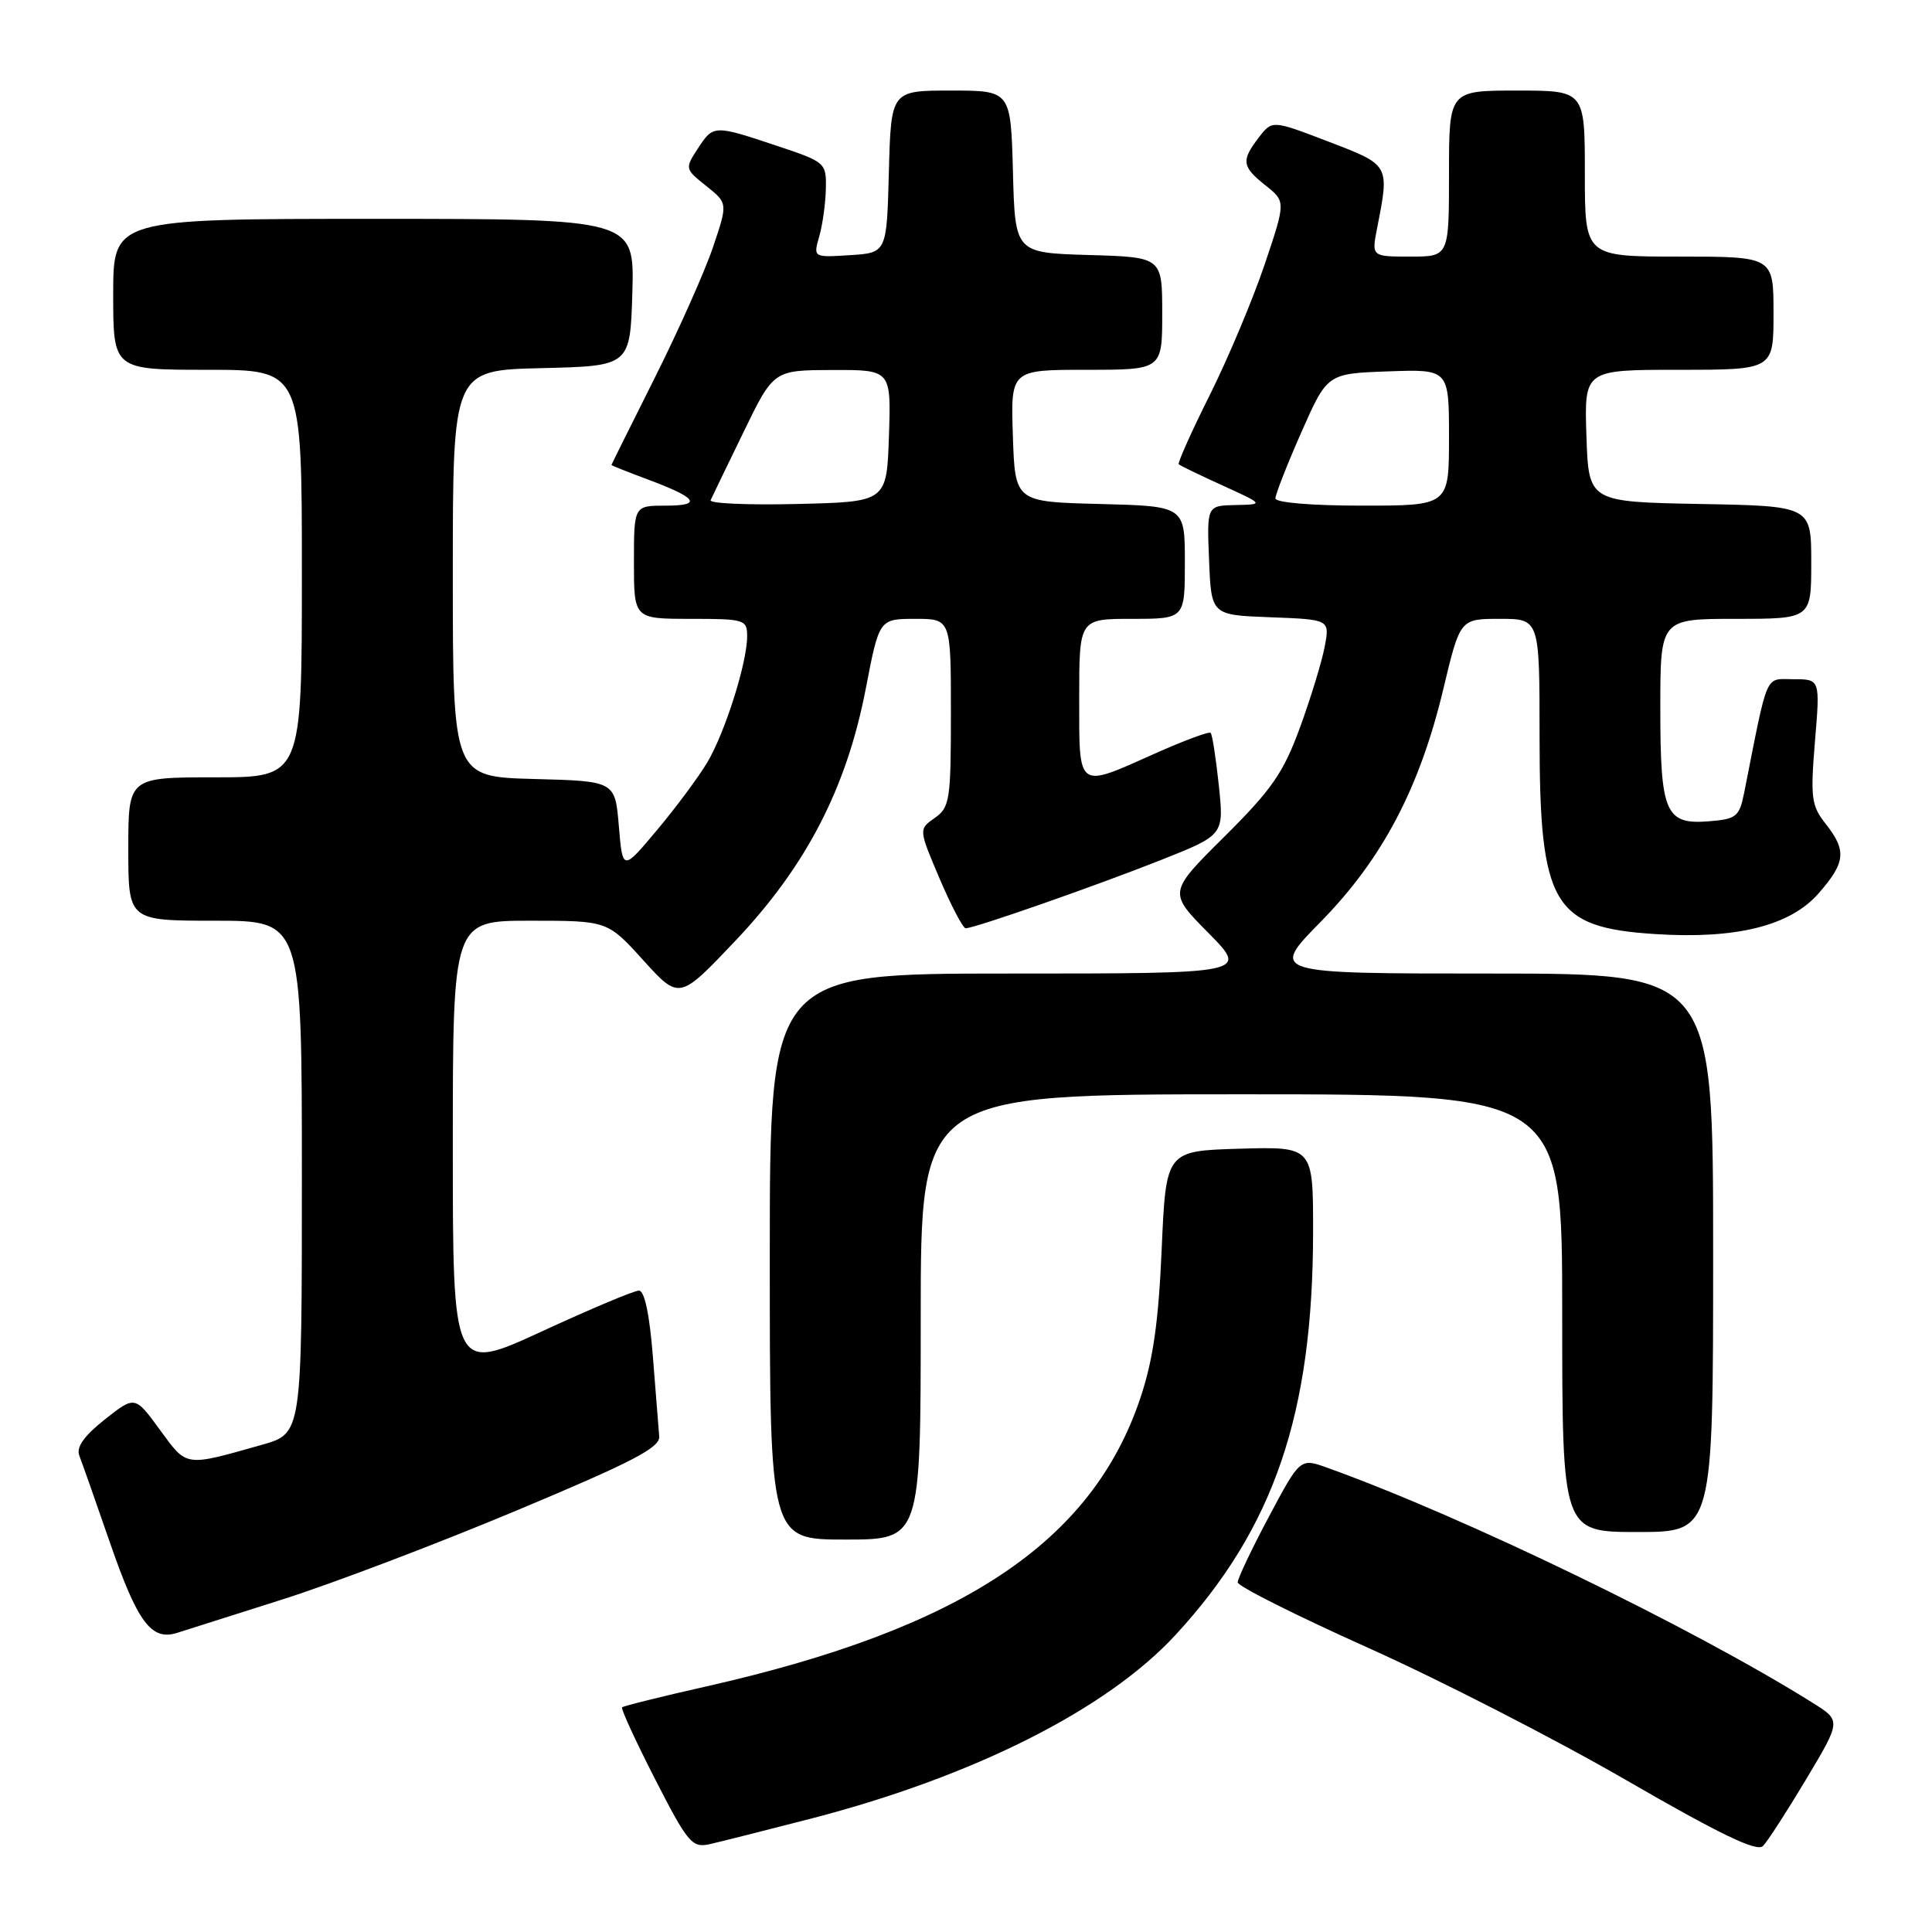 <?xml version="1.0" encoding="UTF-8" standalone="no"?>
<!DOCTYPE svg PUBLIC "-//W3C//DTD SVG 1.1//EN" "http://www.w3.org/Graphics/SVG/1.1/DTD/svg11.dtd" >
<svg xmlns="http://www.w3.org/2000/svg" xmlns:xlink="http://www.w3.org/1999/xlink" version="1.1" viewBox="0 0 256 256">
 <g >
 <path fill="currentColor"
d=" M 239.33 235.75 C 243.96 228.00 243.96 228.00 240.23 225.66 C 224.29 215.67 194.02 201.00 175.89 194.49 C 172.28 193.19 172.28 193.19 168.14 200.96 C 165.86 205.24 164.00 209.16 164.00 209.67 C 164.00 210.18 171.76 214.07 181.25 218.33 C 190.74 222.58 206.15 230.48 215.50 235.89 C 227.92 243.07 232.80 245.42 233.60 244.61 C 234.21 244.00 236.78 240.01 239.33 235.75 Z  M 107.60 240.94 C 129.09 235.36 146.70 226.47 155.76 216.64 C 168.81 202.49 173.98 187.34 173.99 163.21 C 174.00 151.93 174.00 151.93 164.25 152.21 C 154.50 152.50 154.50 152.50 153.93 165.50 C 153.51 175.21 152.79 180.21 151.10 185.26 C 144.68 204.38 127.49 215.80 93.63 223.45 C 87.65 224.80 82.61 226.05 82.43 226.23 C 82.25 226.42 84.22 230.69 86.80 235.74 C 91.12 244.18 91.70 244.87 94.00 244.37 C 95.37 244.06 101.49 242.52 107.60 240.94 Z  M 37.50 211.91 C 44.10 209.81 58.05 204.51 68.50 200.13 C 83.79 193.73 87.47 191.82 87.35 190.34 C 87.26 189.33 86.89 184.56 86.51 179.75 C 86.07 174.16 85.40 171.00 84.66 171.01 C 84.02 171.01 78.21 173.46 71.75 176.44 C 60.00 181.85 60.00 181.85 60.00 151.93 C 60.00 122.00 60.00 122.00 70.25 122.00 C 80.50 122.00 80.50 122.00 85.25 127.25 C 90.01 132.50 90.01 132.50 97.45 124.65 C 106.84 114.74 112.18 104.42 114.72 91.25 C 116.50 82.01 116.50 82.01 121.25 82.00 C 126.00 82.00 126.00 82.00 126.00 94.44 C 126.00 106.02 125.85 106.99 123.86 108.38 C 121.72 109.88 121.72 109.88 124.51 116.44 C 126.05 120.05 127.60 123.00 127.96 123.00 C 129.13 123.00 145.23 117.37 153.85 113.95 C 162.19 110.64 162.19 110.64 161.50 104.07 C 161.12 100.46 160.63 97.32 160.42 97.11 C 160.22 96.89 156.88 98.13 153.01 99.86 C 142.65 104.49 143.00 104.75 143.00 92.50 C 143.00 82.00 143.00 82.00 150.00 82.00 C 157.00 82.00 157.00 82.00 157.00 74.53 C 157.00 67.07 157.00 67.07 145.75 66.78 C 134.50 66.50 134.50 66.50 134.21 57.75 C 133.92 49.00 133.92 49.00 143.96 49.00 C 154.00 49.00 154.00 49.00 154.00 41.54 C 154.00 34.07 154.00 34.07 144.25 33.79 C 134.50 33.50 134.50 33.50 134.22 22.75 C 133.93 12.00 133.93 12.00 126.00 12.00 C 118.07 12.00 118.07 12.00 117.78 22.75 C 117.50 33.50 117.50 33.50 112.63 33.81 C 107.75 34.12 107.75 34.12 108.56 31.31 C 109.00 29.76 109.39 26.93 109.43 25.00 C 109.50 21.57 109.38 21.47 103.00 19.34 C 94.58 16.53 94.53 16.53 92.47 19.68 C 90.74 22.33 90.75 22.39 93.58 24.64 C 96.44 26.93 96.44 26.93 94.49 32.71 C 93.42 35.90 89.96 43.67 86.79 50.00 C 83.62 56.33 81.02 61.55 81.02 61.61 C 81.01 61.68 83.14 62.52 85.75 63.50 C 92.42 65.98 93.14 67.00 88.20 67.00 C 84.00 67.00 84.00 67.00 84.00 74.50 C 84.00 82.00 84.00 82.00 91.50 82.00 C 98.68 82.00 99.00 82.10 99.00 84.32 C 99.00 87.80 96.08 97.04 93.73 101.00 C 92.59 102.92 89.60 106.96 87.08 109.96 C 82.50 115.43 82.50 115.43 82.00 109.46 C 81.50 103.50 81.50 103.50 70.75 103.22 C 60.00 102.93 60.00 102.93 60.00 76.00 C 60.00 49.06 60.00 49.06 71.75 48.78 C 83.50 48.50 83.50 48.50 83.79 38.75 C 84.07 29.00 84.07 29.00 49.54 29.00 C 15.00 29.00 15.00 29.00 15.00 39.00 C 15.00 49.00 15.00 49.00 27.50 49.00 C 40.00 49.00 40.00 49.00 40.00 76.00 C 40.00 103.00 40.00 103.00 28.50 103.00 C 17.00 103.00 17.00 103.00 17.00 112.50 C 17.00 122.00 17.00 122.00 28.50 122.00 C 40.00 122.00 40.00 122.00 40.00 155.97 C 40.00 189.94 40.00 189.94 34.75 191.43 C 24.40 194.36 24.82 194.42 21.19 189.46 C 17.88 184.93 17.88 184.93 13.88 188.09 C 11.12 190.28 10.08 191.76 10.51 192.88 C 10.86 193.77 12.70 199.00 14.60 204.50 C 18.24 214.99 20.05 217.43 23.45 216.37 C 24.58 216.02 30.90 214.01 37.50 211.91 Z  M 122.00 174.50 C 122.00 145.00 122.00 145.00 164.50 145.00 C 207.00 145.00 207.00 145.00 207.00 174.00 C 207.00 203.00 207.00 203.00 217.00 203.00 C 227.00 203.00 227.00 203.00 227.00 166.00 C 227.00 129.00 227.00 129.00 197.63 129.00 C 168.26 129.00 168.26 129.00 175.01 122.13 C 183.17 113.82 188.12 104.42 191.26 91.25 C 193.47 82.00 193.47 82.00 198.74 82.00 C 204.00 82.00 204.00 82.00 204.00 97.53 C 204.00 119.94 205.73 122.90 219.34 123.77 C 230.04 124.46 237.20 122.68 240.95 118.40 C 244.55 114.30 244.72 112.72 241.91 109.16 C 240.01 106.76 239.88 105.70 240.49 98.25 C 241.18 90.00 241.18 90.00 237.66 90.00 C 233.79 90.00 234.34 88.75 231.12 105.00 C 230.48 108.21 230.09 108.53 226.50 108.82 C 220.66 109.30 220.00 107.77 220.00 93.81 C 220.00 82.00 220.00 82.00 230.00 82.00 C 240.00 82.00 240.00 82.00 240.00 74.53 C 240.00 67.05 240.00 67.05 225.25 66.78 C 210.50 66.50 210.50 66.50 210.21 57.75 C 209.92 49.00 209.92 49.00 222.46 49.00 C 235.00 49.00 235.00 49.00 235.00 41.50 C 235.00 34.00 235.00 34.00 222.50 34.00 C 210.00 34.00 210.00 34.00 210.00 23.00 C 210.00 12.00 210.00 12.00 201.00 12.00 C 192.00 12.00 192.00 12.00 192.00 23.00 C 192.00 34.00 192.00 34.00 186.87 34.00 C 181.74 34.00 181.74 34.00 182.47 30.25 C 184.13 21.79 184.19 21.89 176.04 18.77 C 168.58 15.91 168.58 15.91 166.81 18.20 C 164.44 21.29 164.54 22.06 167.69 24.57 C 170.38 26.71 170.38 26.71 167.55 35.11 C 165.99 39.72 162.73 47.48 160.30 52.35 C 157.86 57.22 156.02 61.35 156.19 61.52 C 156.36 61.69 158.97 62.95 162.00 64.33 C 167.50 66.84 167.50 66.84 163.71 66.92 C 159.91 67.00 159.91 67.00 160.21 74.25 C 160.50 81.50 160.50 81.50 168.35 81.79 C 176.21 82.09 176.21 82.09 175.53 85.68 C 175.16 87.65 173.69 92.47 172.26 96.38 C 170.05 102.42 168.52 104.62 162.23 110.87 C 154.80 118.24 154.80 118.24 160.12 123.62 C 165.43 129.00 165.43 129.00 133.72 129.00 C 102.00 129.00 102.00 129.00 102.00 166.50 C 102.00 204.00 102.00 204.00 112.00 204.00 C 122.00 204.00 122.00 204.00 122.00 174.50 Z  M 94.16 66.28 C 94.35 65.85 96.31 61.80 98.51 57.28 C 102.50 49.05 102.50 49.05 110.29 49.03 C 118.08 49.00 118.08 49.00 117.79 57.75 C 117.50 66.50 117.50 66.50 105.66 66.78 C 99.14 66.94 93.97 66.71 94.16 66.28 Z  M 169.00 66.04 C 169.00 65.51 170.54 61.58 172.43 57.29 C 175.87 49.50 175.87 49.50 183.93 49.21 C 192.00 48.92 192.00 48.92 192.00 57.96 C 192.00 67.00 192.00 67.00 180.50 67.00 C 173.82 67.00 169.00 66.60 169.00 66.04 Z "/>
</g>
</svg>